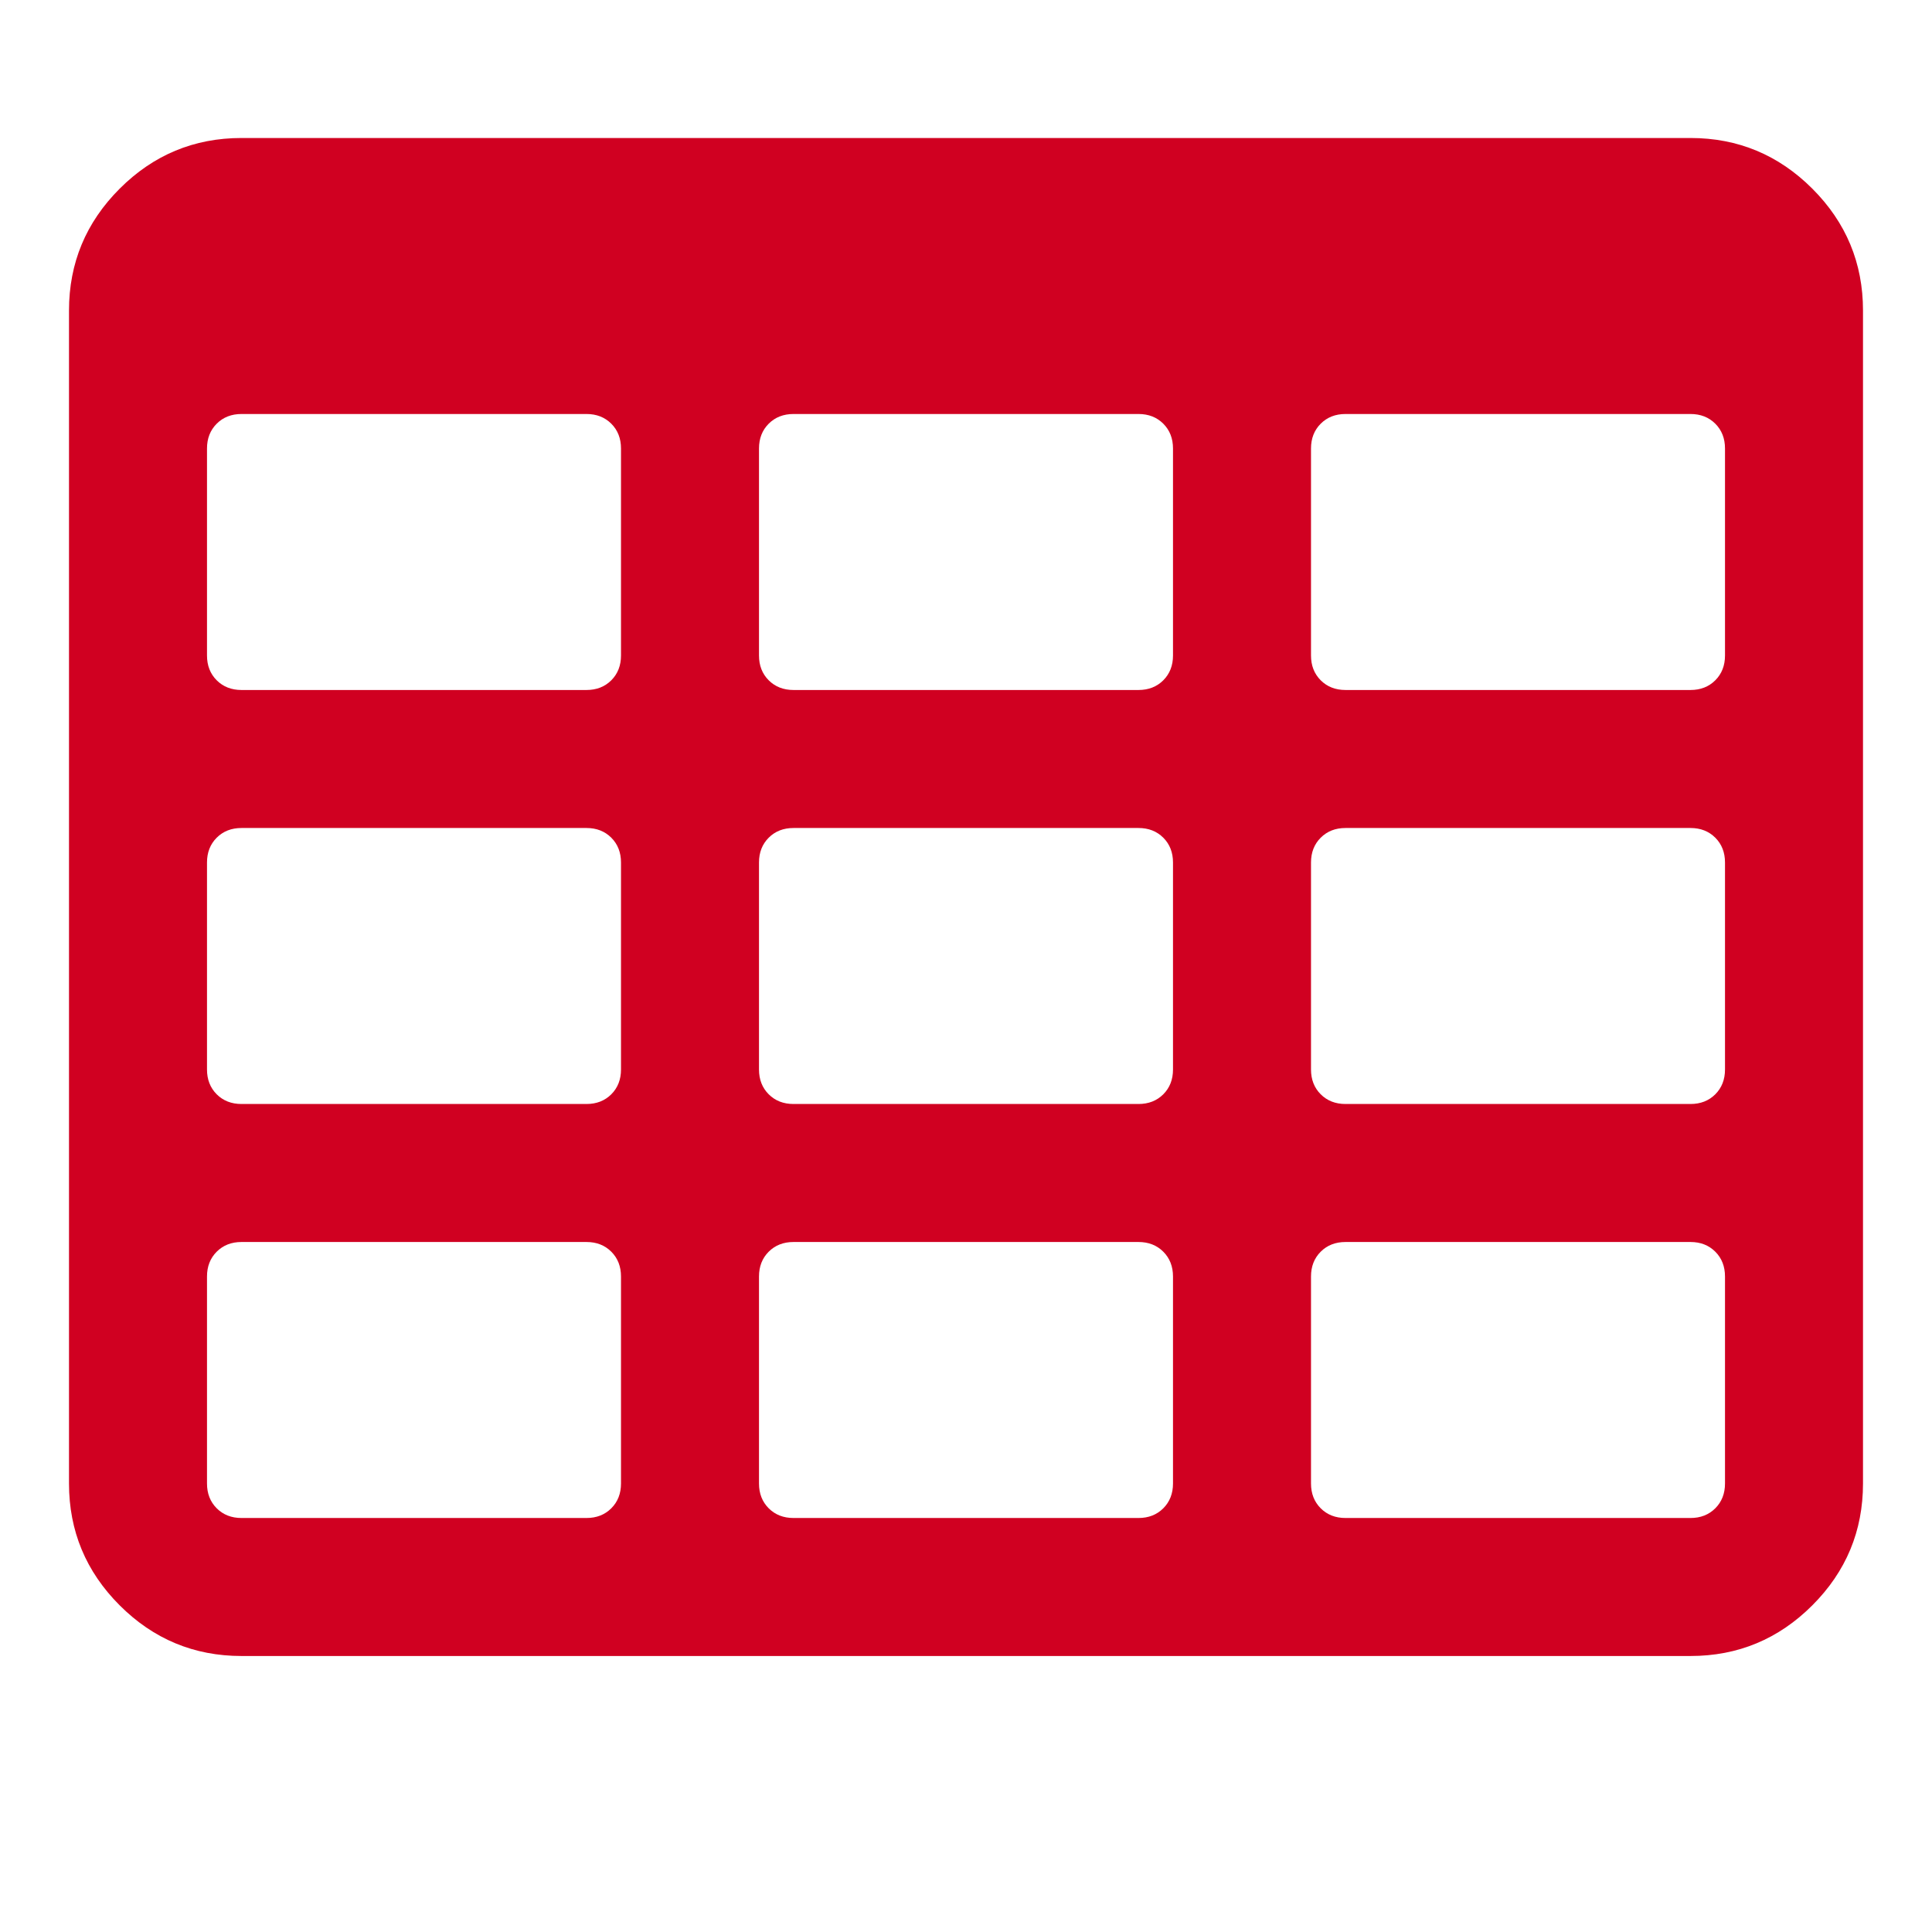<?xml version="1.0" encoding="utf-8"?>
<!-- Generator: Adobe Illustrator 21.1.0, SVG Export Plug-In . SVG Version: 6.00 Build 0)  -->
<svg version="1.1" id="Layer_1" xmlns="http://www.w3.org/2000/svg" xmlns:xlink="http://www.w3.org/1999/xlink" x="0px" y="0px"
	 viewBox="0 0 1792 1792" style="enable-background:new 0 0 1792 1792;" xml:space="preserve">
<style type="text/css">
	.st0{fill:#D00021;}
</style>
<path class="st0" d="M576,1376v-192c0-9.3-3-17-9-23s-13.7-9-23-9H224c-9.3,0-17,3-23,9s-9,13.7-9,23v192c0,9.3,3,17,9,23
	s13.7,9,23,9h320c9.3,0,17-3,23-9S576,1385.3,576,1376z M576,992V800c0-9.3-3-17-9-23s-13.7-9-23-9H224c-9.3,0-17,3-23,9
	s-9,13.7-9,23v192c0,9.3,3,17,9,23s13.7,9,23,9h320c9.3,0,17-3,23-9S576,1001.3,576,992z M1088,1376v-192c0-9.3-3-17-9-23
	s-13.7-9-23-9H736c-9.3,0-17,3-23,9s-9,13.7-9,23v192c0,9.3,3,17,9,23s13.7,9,23,9h320c9.3,0,17-3,23-9S1088,1385.3,1088,1376z
	 M576,608V416c0-9.3-3-17-9-23s-13.7-9-23-9H224c-9.3,0-17,3-23,9s-9,13.7-9,23v192c0,9.3,3,17,9,23s13.7,9,23,9h320
	c9.3,0,17-3,23-9S576,617.3,576,608z M1088,992V800c0-9.3-3-17-9-23s-13.7-9-23-9H736c-9.3,0-17,3-23,9s-9,13.7-9,23v192
	c0,9.3,3,17,9,23s13.7,9,23,9h320c9.3,0,17-3,23-9S1088,1001.3,1088,992z M1600,1376v-192c0-9.3-3-17-9-23s-13.7-9-23-9h-320
	c-9.3,0-17,3-23,9s-9,13.7-9,23v192c0,9.3,3,17,9,23s13.7,9,23,9h320c9.3,0,17-3,23-9S1600,1385.3,1600,1376z M1088,608V416
	c0-9.3-3-17-9-23s-13.7-9-23-9H736c-9.3,0-17,3-23,9s-9,13.7-9,23v192c0,9.3,3,17,9,23s13.7,9,23,9h320c9.3,0,17-3,23-9
	S1088,617.3,1088,608z M1600,992V800c0-9.3-3-17-9-23s-13.7-9-23-9h-320c-9.3,0-17,3-23,9s-9,13.7-9,23v192c0,9.3,3,17,9,23
	s13.7,9,23,9h320c9.3,0,17-3,23-9S1600,1001.3,1600,992z M1600,608V416c0-9.3-3-17-9-23s-13.7-9-23-9h-320c-9.3,0-17,3-23,9
	s-9,13.7-9,23v192c0,9.3,3,17,9,23s13.7,9,23,9h320c9.3,0,17-3,23-9S1600,617.3,1600,608z M1728,288v1088c0,44-15.7,81.7-47,113
	s-69,47-113,47H224c-44,0-81.7-15.7-113-47s-47-69-47-113V288c0-44,15.7-81.7,47-113s69-47,113-47h1344c44,0,81.7,15.7,113,47
	S1728,244,1728,288z"/>
</svg>
